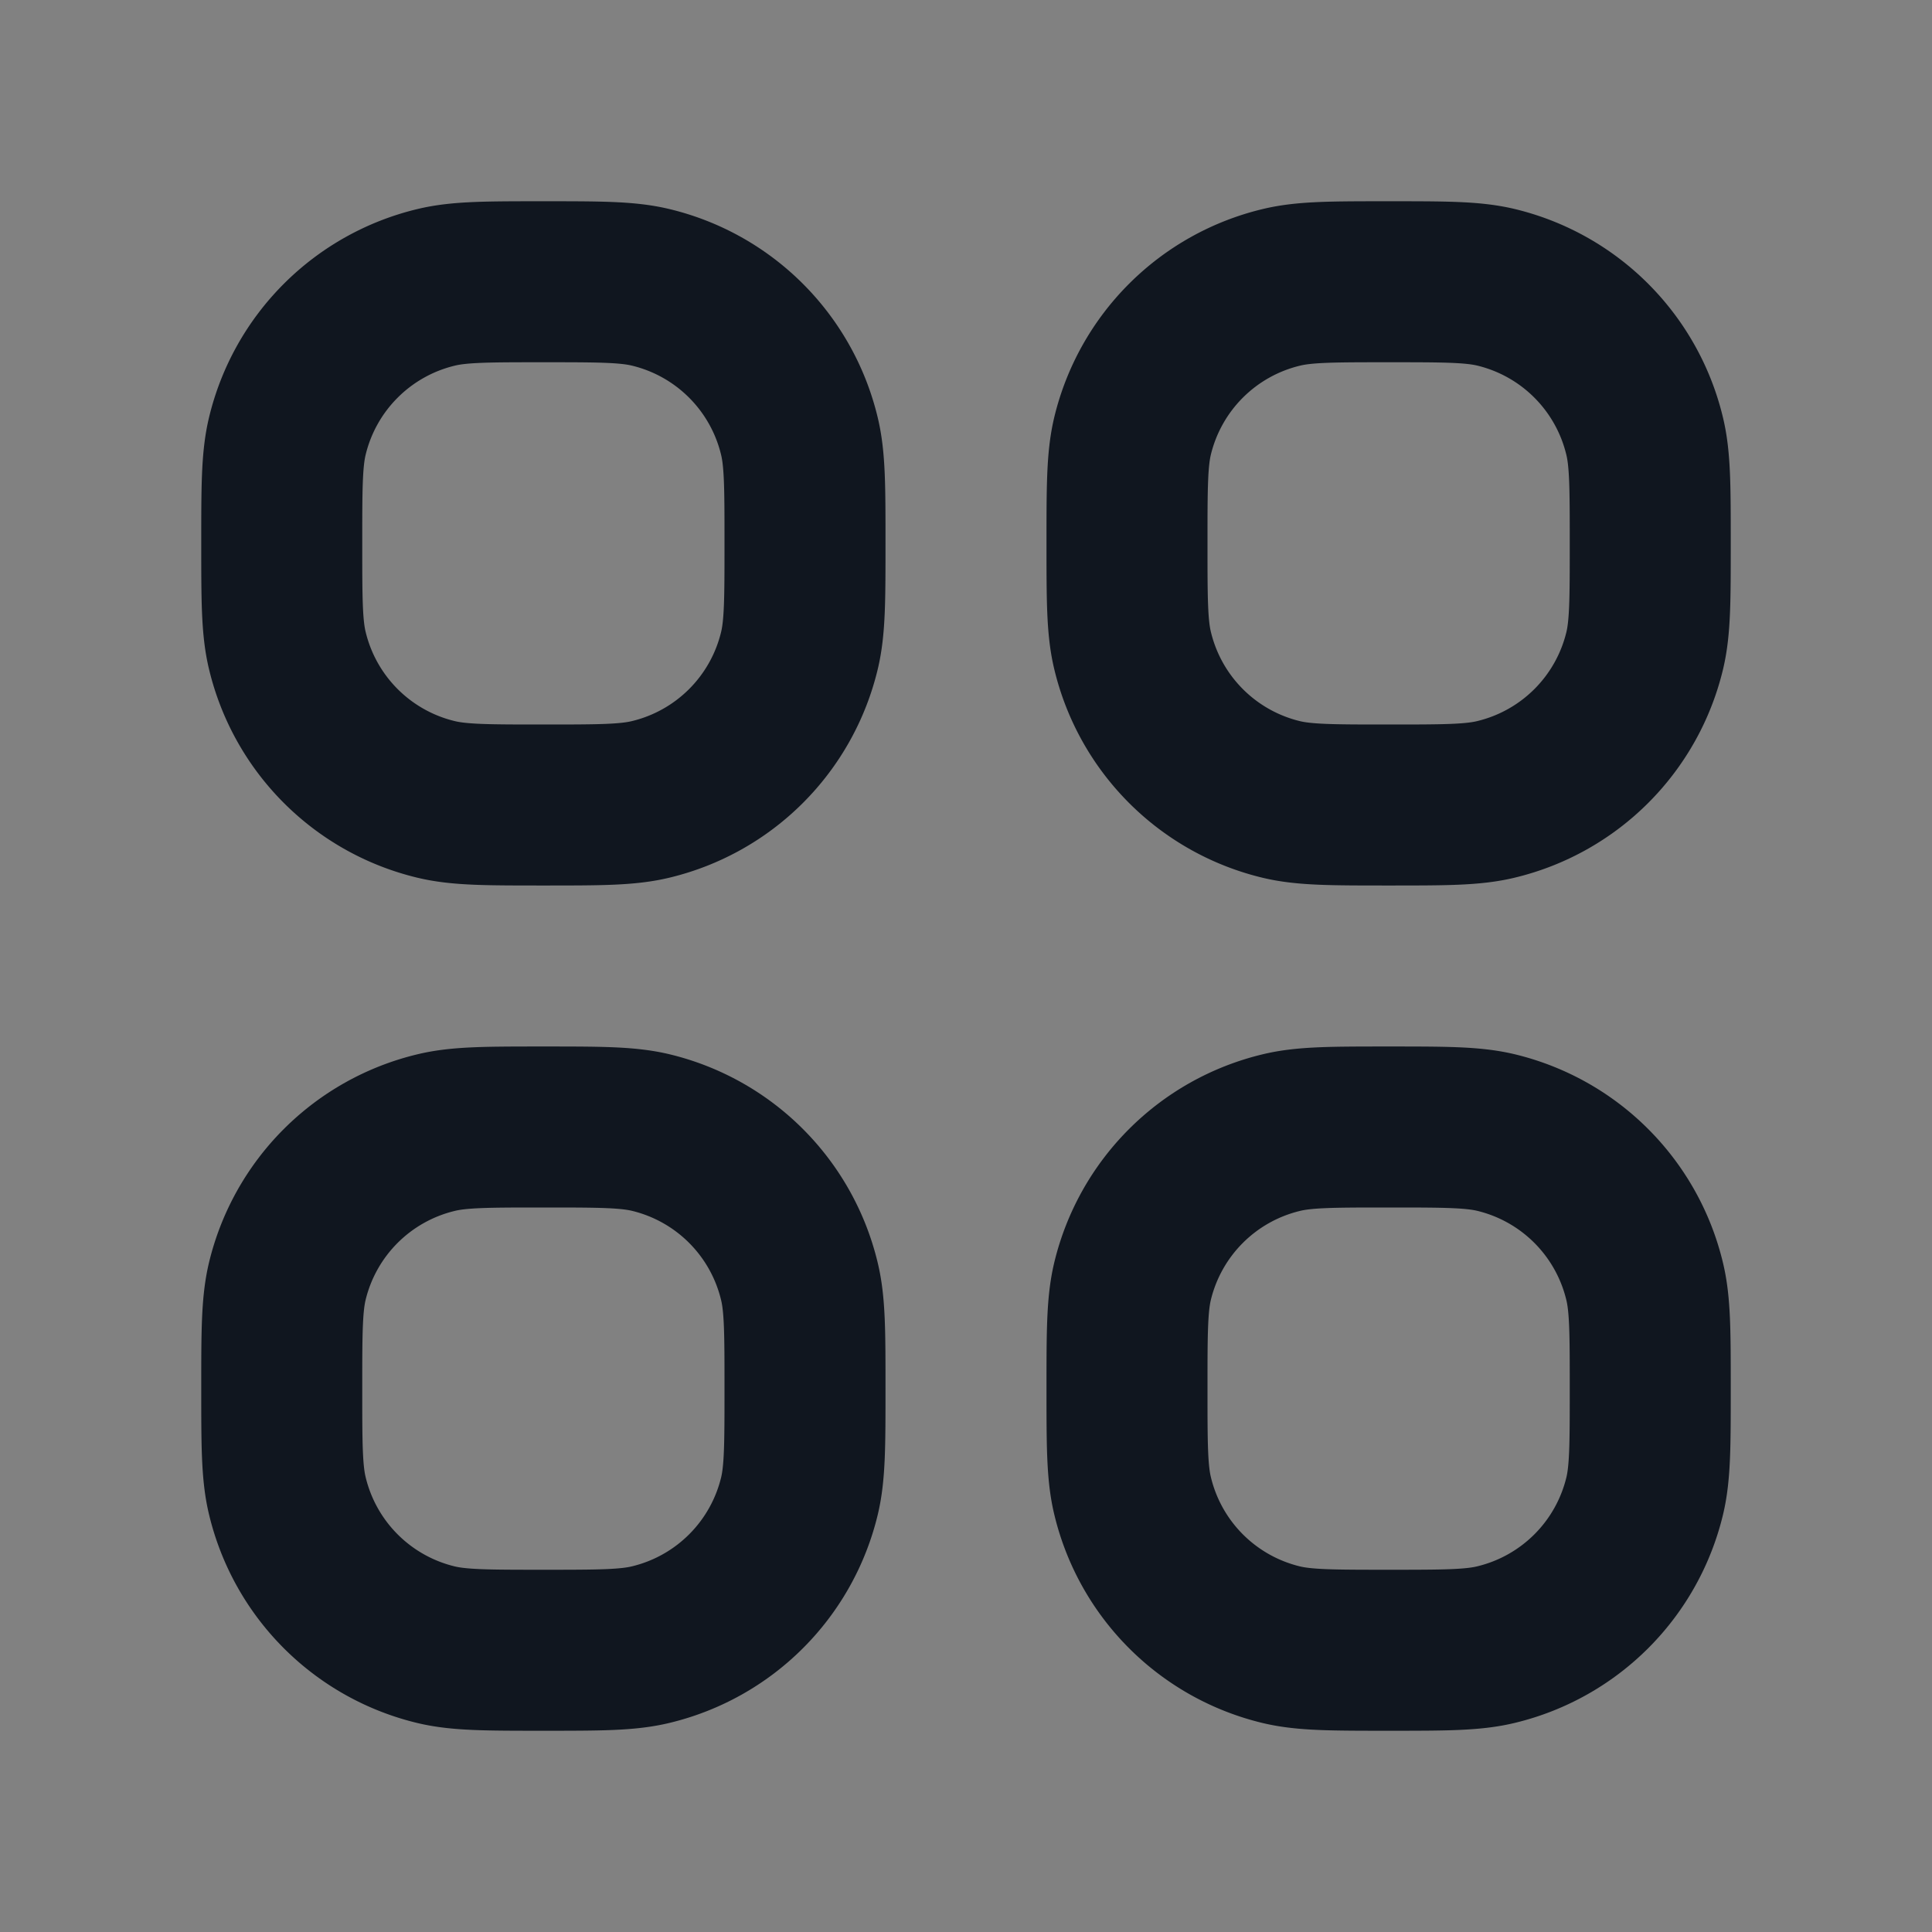 <svg xmlns="http://www.w3.org/2000/svg" width="24" height="24" fill="none"><rect width="100%" height="100%" fill="#808080" stroke="none"/><path fill="#fff" fill-opacity=".01" d="M24 0v24H0V0z"/><path stroke="#10161F" stroke-linejoin="round" stroke-width="2" d="M20.5 6.75c0-.697 0-1.046-.07-1.334a2.5 2.5 0 0 0-1.846-1.847c-.288-.069-.637-.069-1.334-.069-.697 0-1.046 0-1.334.07a2.5 2.5 0 0 0-1.847 1.846C14 5.704 14 6.053 14 6.75c0 .697 0 1.046.07 1.334a2.5 2.5 0 0 0 1.846 1.847c.288.069.637.069 1.334.069.697 0 1.046 0 1.334-.07a2.5 2.5 0 0 0 1.847-1.846c.069-.288.069-.637.069-1.334zM10 6.75c0-.697 0-1.046-.07-1.334A2.5 2.5 0 0 0 8.085 3.57C7.796 3.5 7.447 3.5 6.75 3.5c-.697 0-1.046 0-1.334.07A2.5 2.5 0 0 0 3.57 5.415C3.5 5.704 3.5 6.053 3.5 6.75c0 .697 0 1.046.07 1.334A2.5 2.5 0 0 0 5.415 9.93C5.704 10 6.053 10 6.75 10c.697 0 1.046 0 1.334-.07A2.5 2.5 0 0 0 9.93 8.085C10 7.796 10 7.447 10 6.75zM20.5 17.25c0-.697 0-1.046-.07-1.334a2.5 2.5 0 0 0-1.846-1.847C18.296 14 17.947 14 17.25 14c-.697 0-1.046 0-1.334.07a2.5 2.5 0 0 0-1.847 1.846C14 16.204 14 16.553 14 17.25c0 .697 0 1.046.07 1.334a2.5 2.5 0 0 0 1.846 1.847c.288.069.637.069 1.334.069.697 0 1.046 0 1.334-.07a2.5 2.5 0 0 0 1.847-1.846c.069-.288.069-.637.069-1.334zM10 17.25c0-.697 0-1.046-.07-1.334a2.5 2.5 0 0 0-1.846-1.847C7.796 14 7.447 14 6.75 14c-.697 0-1.046 0-1.334.07a2.5 2.5 0 0 0-1.847 1.846c-.069.288-.069.637-.069 1.334 0 .697 0 1.046.07 1.334a2.5 2.5 0 0 0 1.846 1.847c.288.069.637.069 1.334.069.697 0 1.046 0 1.334-.07a2.5 2.5 0 0 0 1.847-1.846c.069-.288.069-.637.069-1.334z"/></svg>